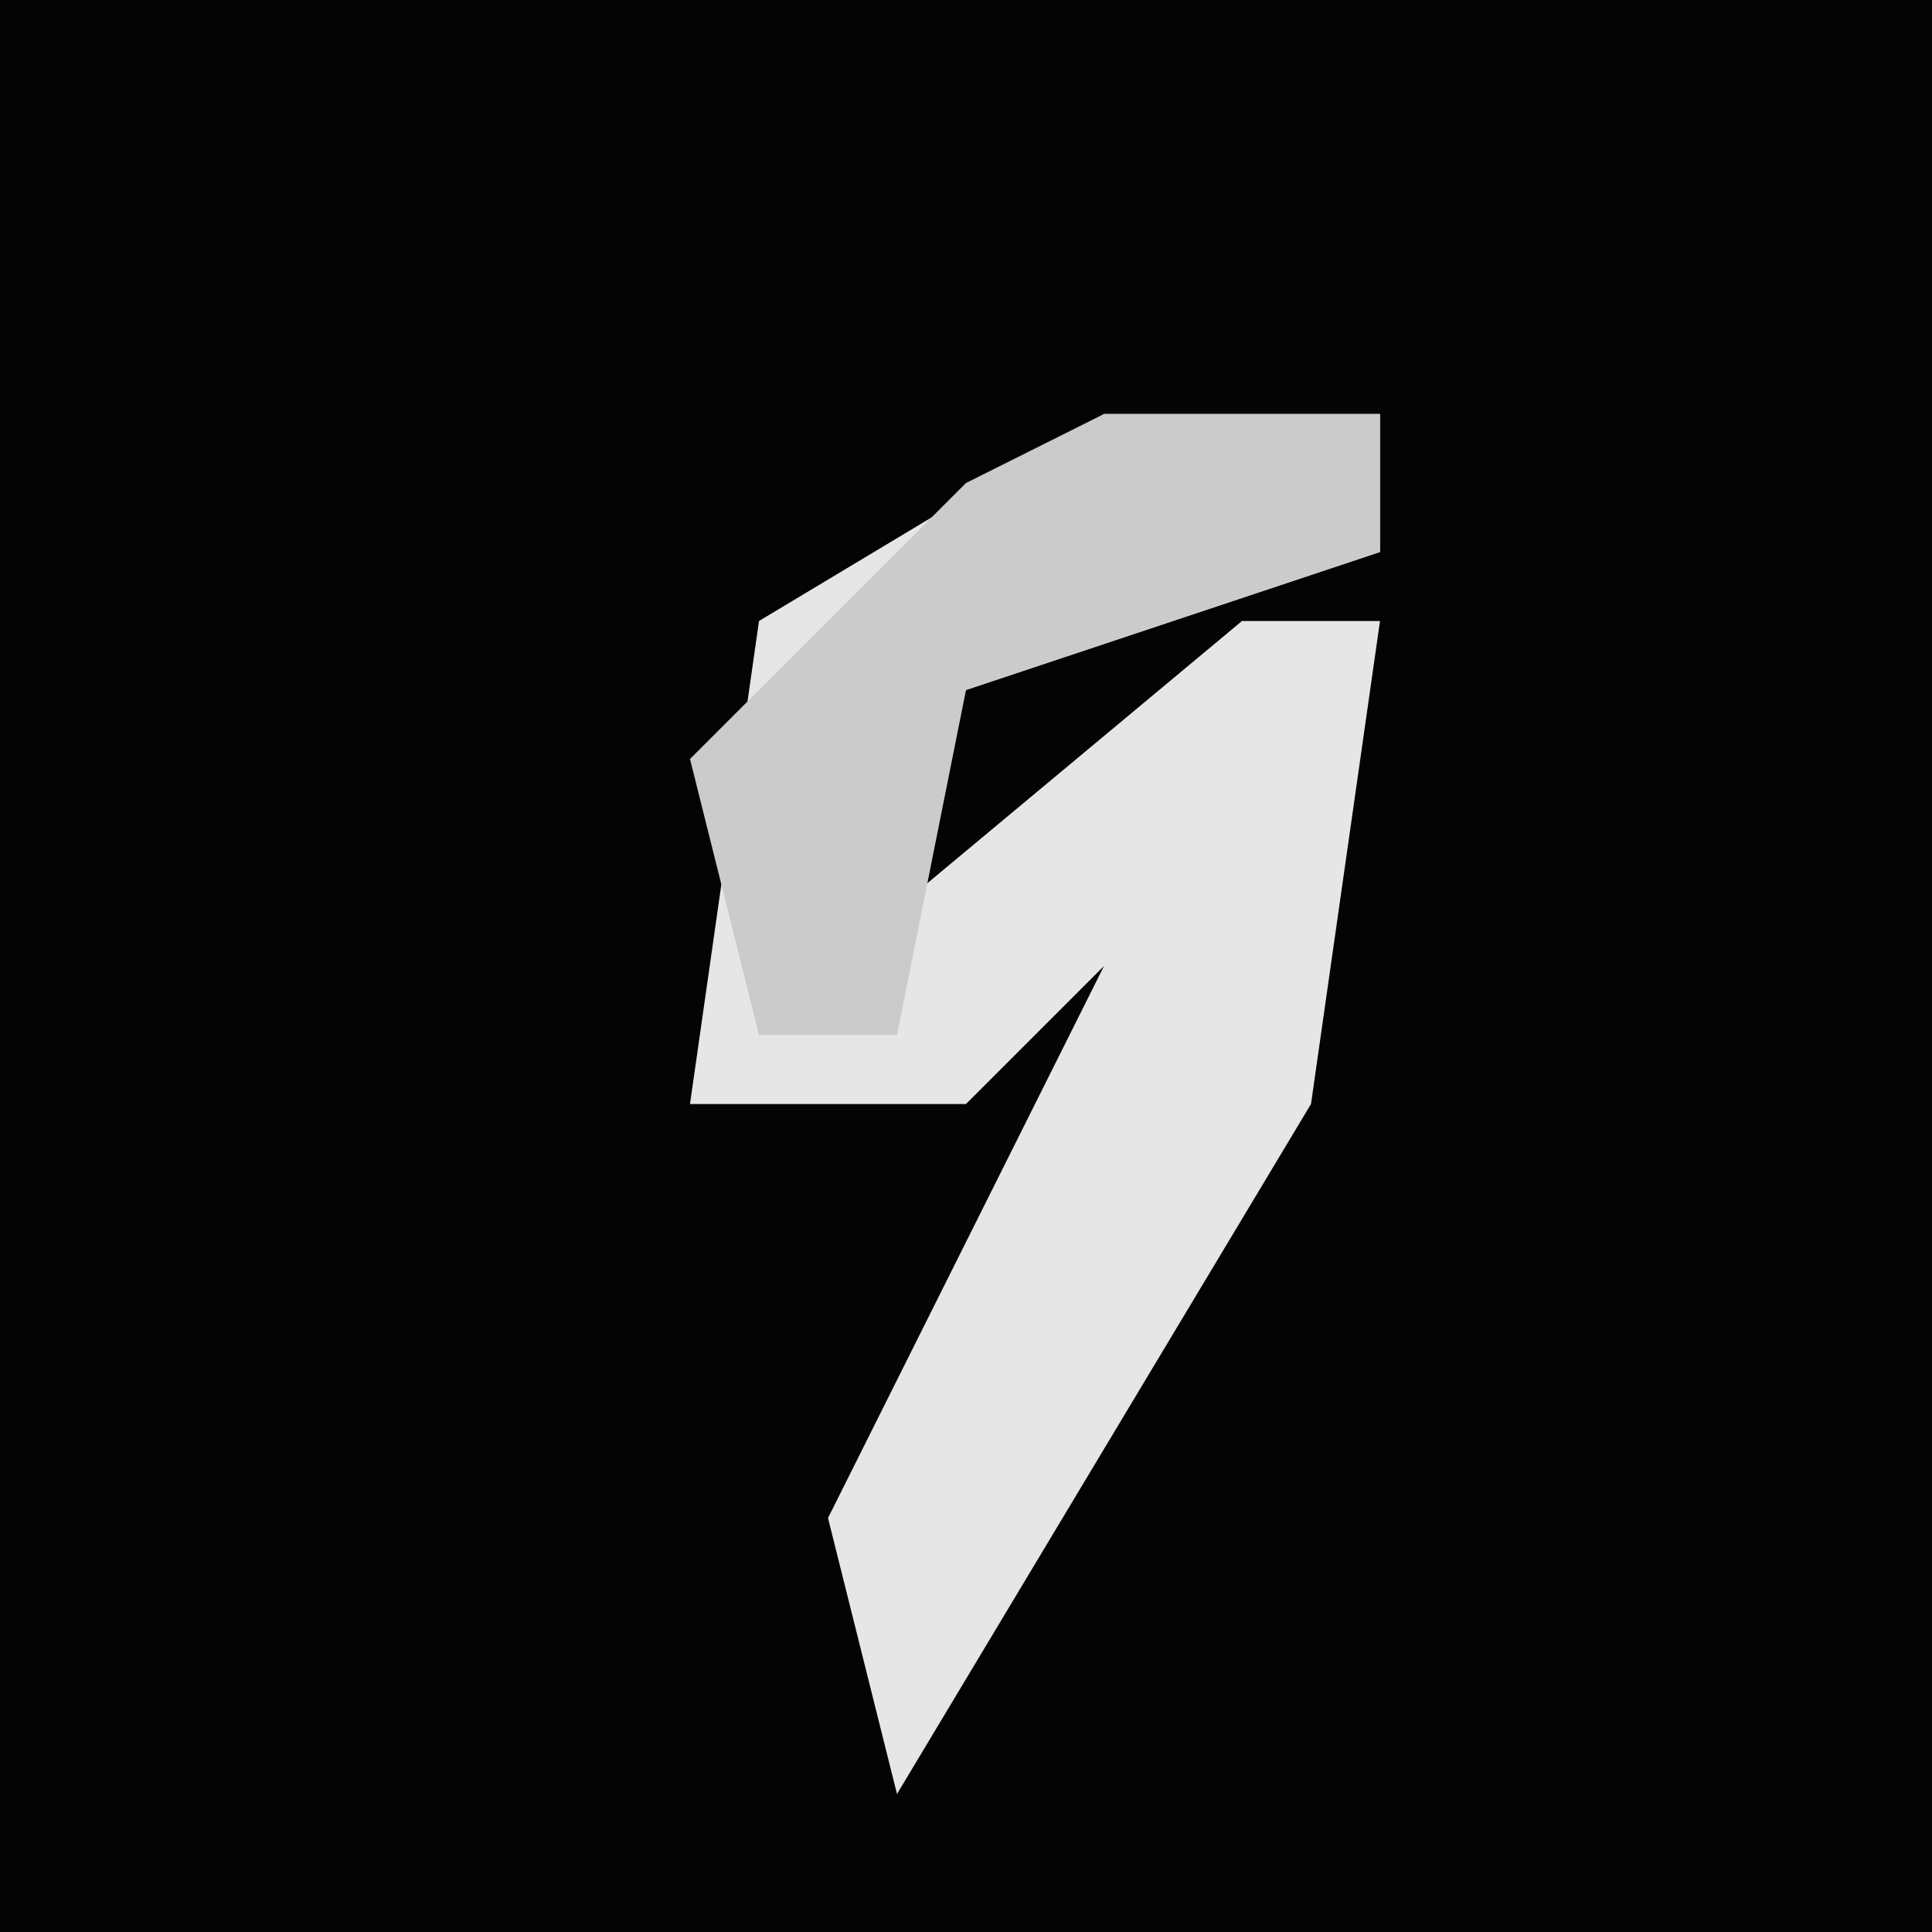 <?xml version="1.0" encoding="UTF-8"?>
<svg version="1.1" xmlns="http://www.w3.org/2000/svg" width="28" height="28">
<path d="M0,0 L28,0 L28,28 L0,28 Z " fill="#040404" transform="translate(0,0)"/>
<path d="M0,0 L4,0 L4,2 L-2,4 L-4,8 L2,3 L4,3 L3,10 L-3,20 L-4,16 L0,8 L-2,10 L-6,10 L-5,3 Z " fill="#E6E6E6" transform="translate(16,6)"/>
<path d="M0,0 L4,0 L4,2 L-2,4 L-3,9 L-5,9 L-6,5 L-2,1 Z " fill="#CBCBCB" transform="translate(16,6)"/>
</svg>
